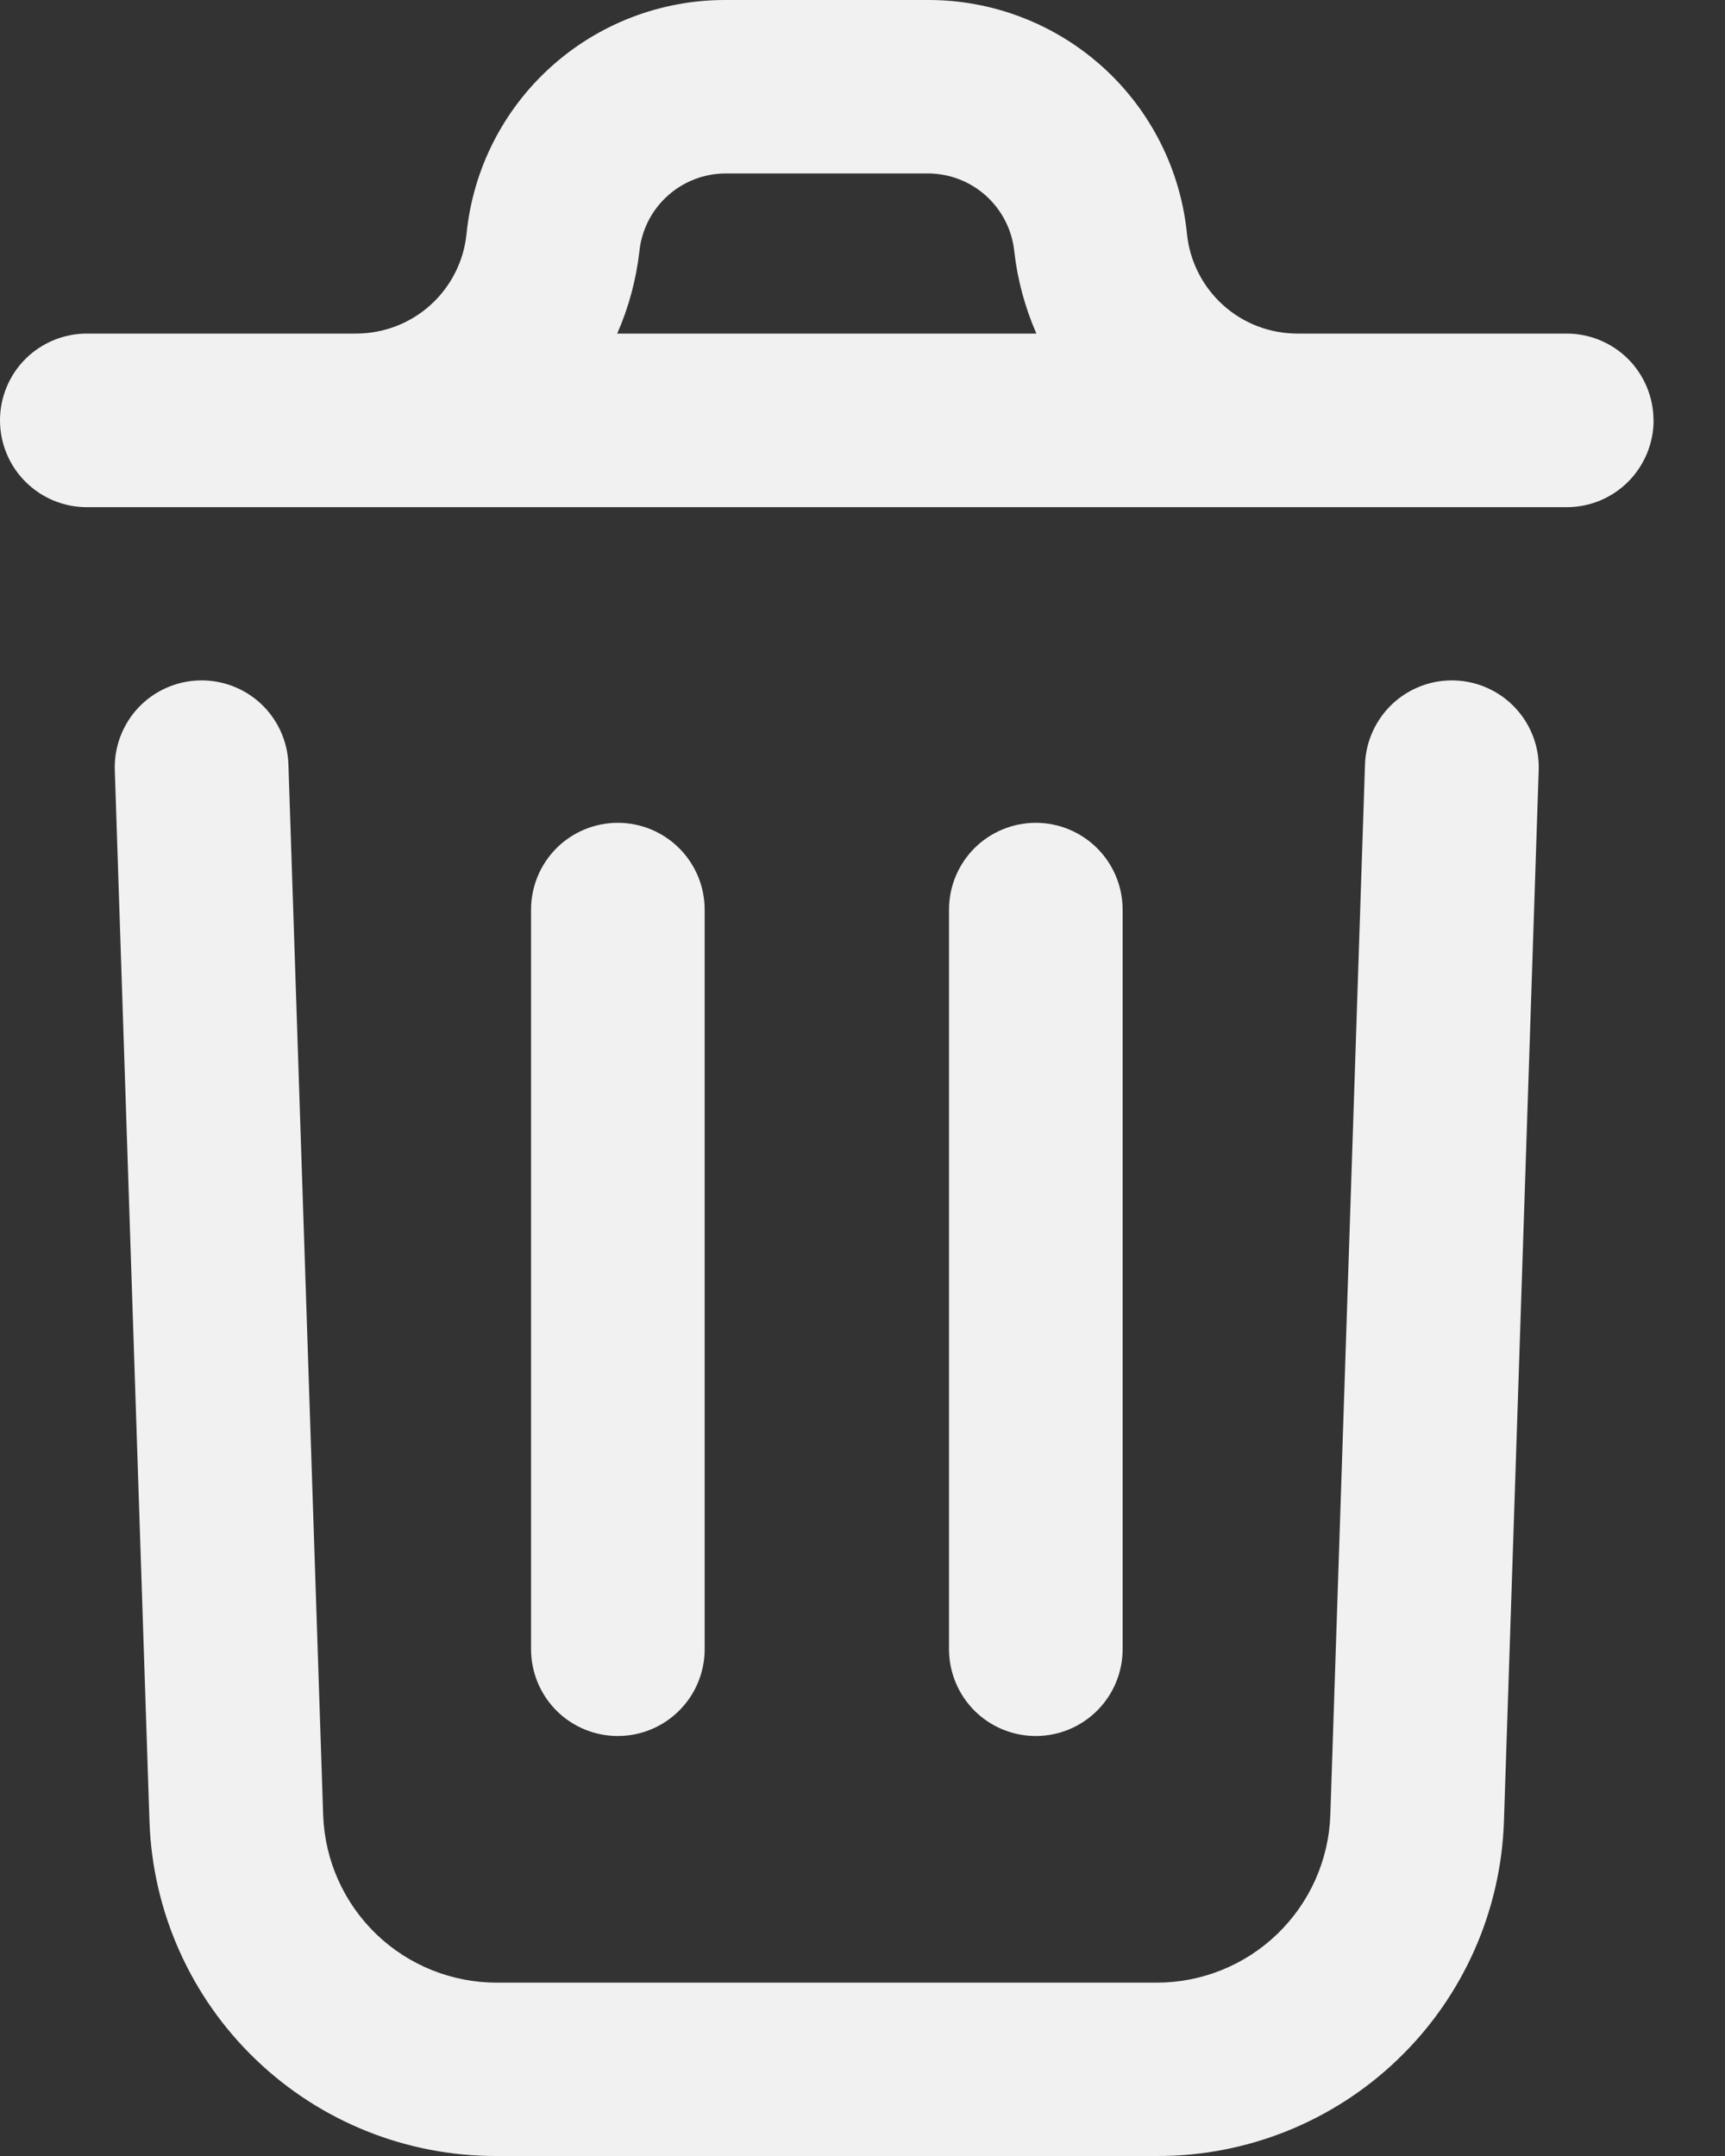 <svg xmlns="http://www.w3.org/2000/svg" width="20" height="25" viewBox="0 0 20 25" fill="none">
<rect x="0" y="0" width="20" height="25" fill="#333333" stroke="none"/>
<path d="M17.84 8.93L17.437 21.117C17.403 22.161 16.963 23.151 16.211 23.875C15.46 24.6 14.455 25.004 13.411 25H5.76C4.716 25.004 3.712 24.601 2.961 23.877C2.209 23.153 1.769 22.165 1.733 21.121L1.331 8.93C1.322 8.663 1.42 8.403 1.602 8.208C1.785 8.013 2.037 7.899 2.304 7.89C2.571 7.881 2.831 7.979 3.026 8.161C3.221 8.344 3.335 8.597 3.344 8.864L3.747 21.054C3.767 21.574 3.988 22.067 4.363 22.428C4.739 22.789 5.239 22.99 5.76 22.99H13.411C13.932 22.99 14.433 22.788 14.809 22.426C15.184 22.064 15.405 21.571 15.424 21.05L15.826 8.864C15.835 8.597 15.95 8.344 16.145 8.161C16.34 7.979 16.599 7.881 16.866 7.89C17.133 7.899 17.386 8.013 17.568 8.208C17.751 8.403 17.849 8.663 17.84 8.93ZM19.172 4.874C19.172 5.141 19.065 5.397 18.877 5.586C18.688 5.775 18.432 5.881 18.165 5.881H1.007C0.74 5.881 0.484 5.775 0.295 5.586C0.106 5.397 0 5.141 0 4.874C0 4.607 0.106 4.351 0.295 4.162C0.484 3.974 0.74 3.868 1.007 3.868H4.127C4.446 3.868 4.754 3.751 4.991 3.537C5.228 3.323 5.377 3.029 5.409 2.712C5.483 1.967 5.832 1.277 6.387 0.776C6.942 0.275 7.664 -0.002 8.413 1.02002e-05H10.758C11.506 -0.002 12.228 0.275 12.784 0.776C13.339 1.277 13.688 1.967 13.762 2.712C13.794 3.029 13.943 3.323 14.18 3.537C14.416 3.751 14.724 3.868 15.043 3.868H18.164C18.431 3.868 18.687 3.974 18.876 4.162C19.064 4.351 19.171 4.607 19.171 4.874H19.172ZM7.156 3.868H12.016C11.884 3.565 11.797 3.245 11.76 2.917C11.735 2.669 11.618 2.439 11.434 2.272C11.249 2.104 11.008 2.012 10.759 2.011H8.414C8.164 2.012 7.924 2.104 7.739 2.272C7.554 2.439 7.438 2.669 7.413 2.917C7.375 3.245 7.289 3.565 7.156 3.868ZM8.17 19.119V10.548C8.17 10.281 8.064 10.025 7.875 9.836C7.686 9.647 7.43 9.541 7.163 9.541C6.896 9.541 6.64 9.647 6.451 9.836C6.263 10.025 6.157 10.281 6.157 10.548V19.123C6.157 19.39 6.263 19.646 6.451 19.835C6.64 20.024 6.896 20.13 7.163 20.13C7.43 20.13 7.686 20.024 7.875 19.835C8.064 19.646 8.17 19.39 8.17 19.123V19.119ZM13.016 19.119V10.548C13.016 10.281 12.91 10.025 12.721 9.836C12.532 9.647 12.276 9.541 12.009 9.541C11.742 9.541 11.486 9.647 11.297 9.836C11.109 10.025 11.003 10.281 11.003 10.548V19.123C11.003 19.39 11.109 19.646 11.297 19.835C11.486 20.024 11.742 20.13 12.009 20.13C12.276 20.13 12.532 20.024 12.721 19.835C12.91 19.646 13.016 19.39 13.016 19.123V19.119Z" fill="#F1F1F1"/>
</svg>
